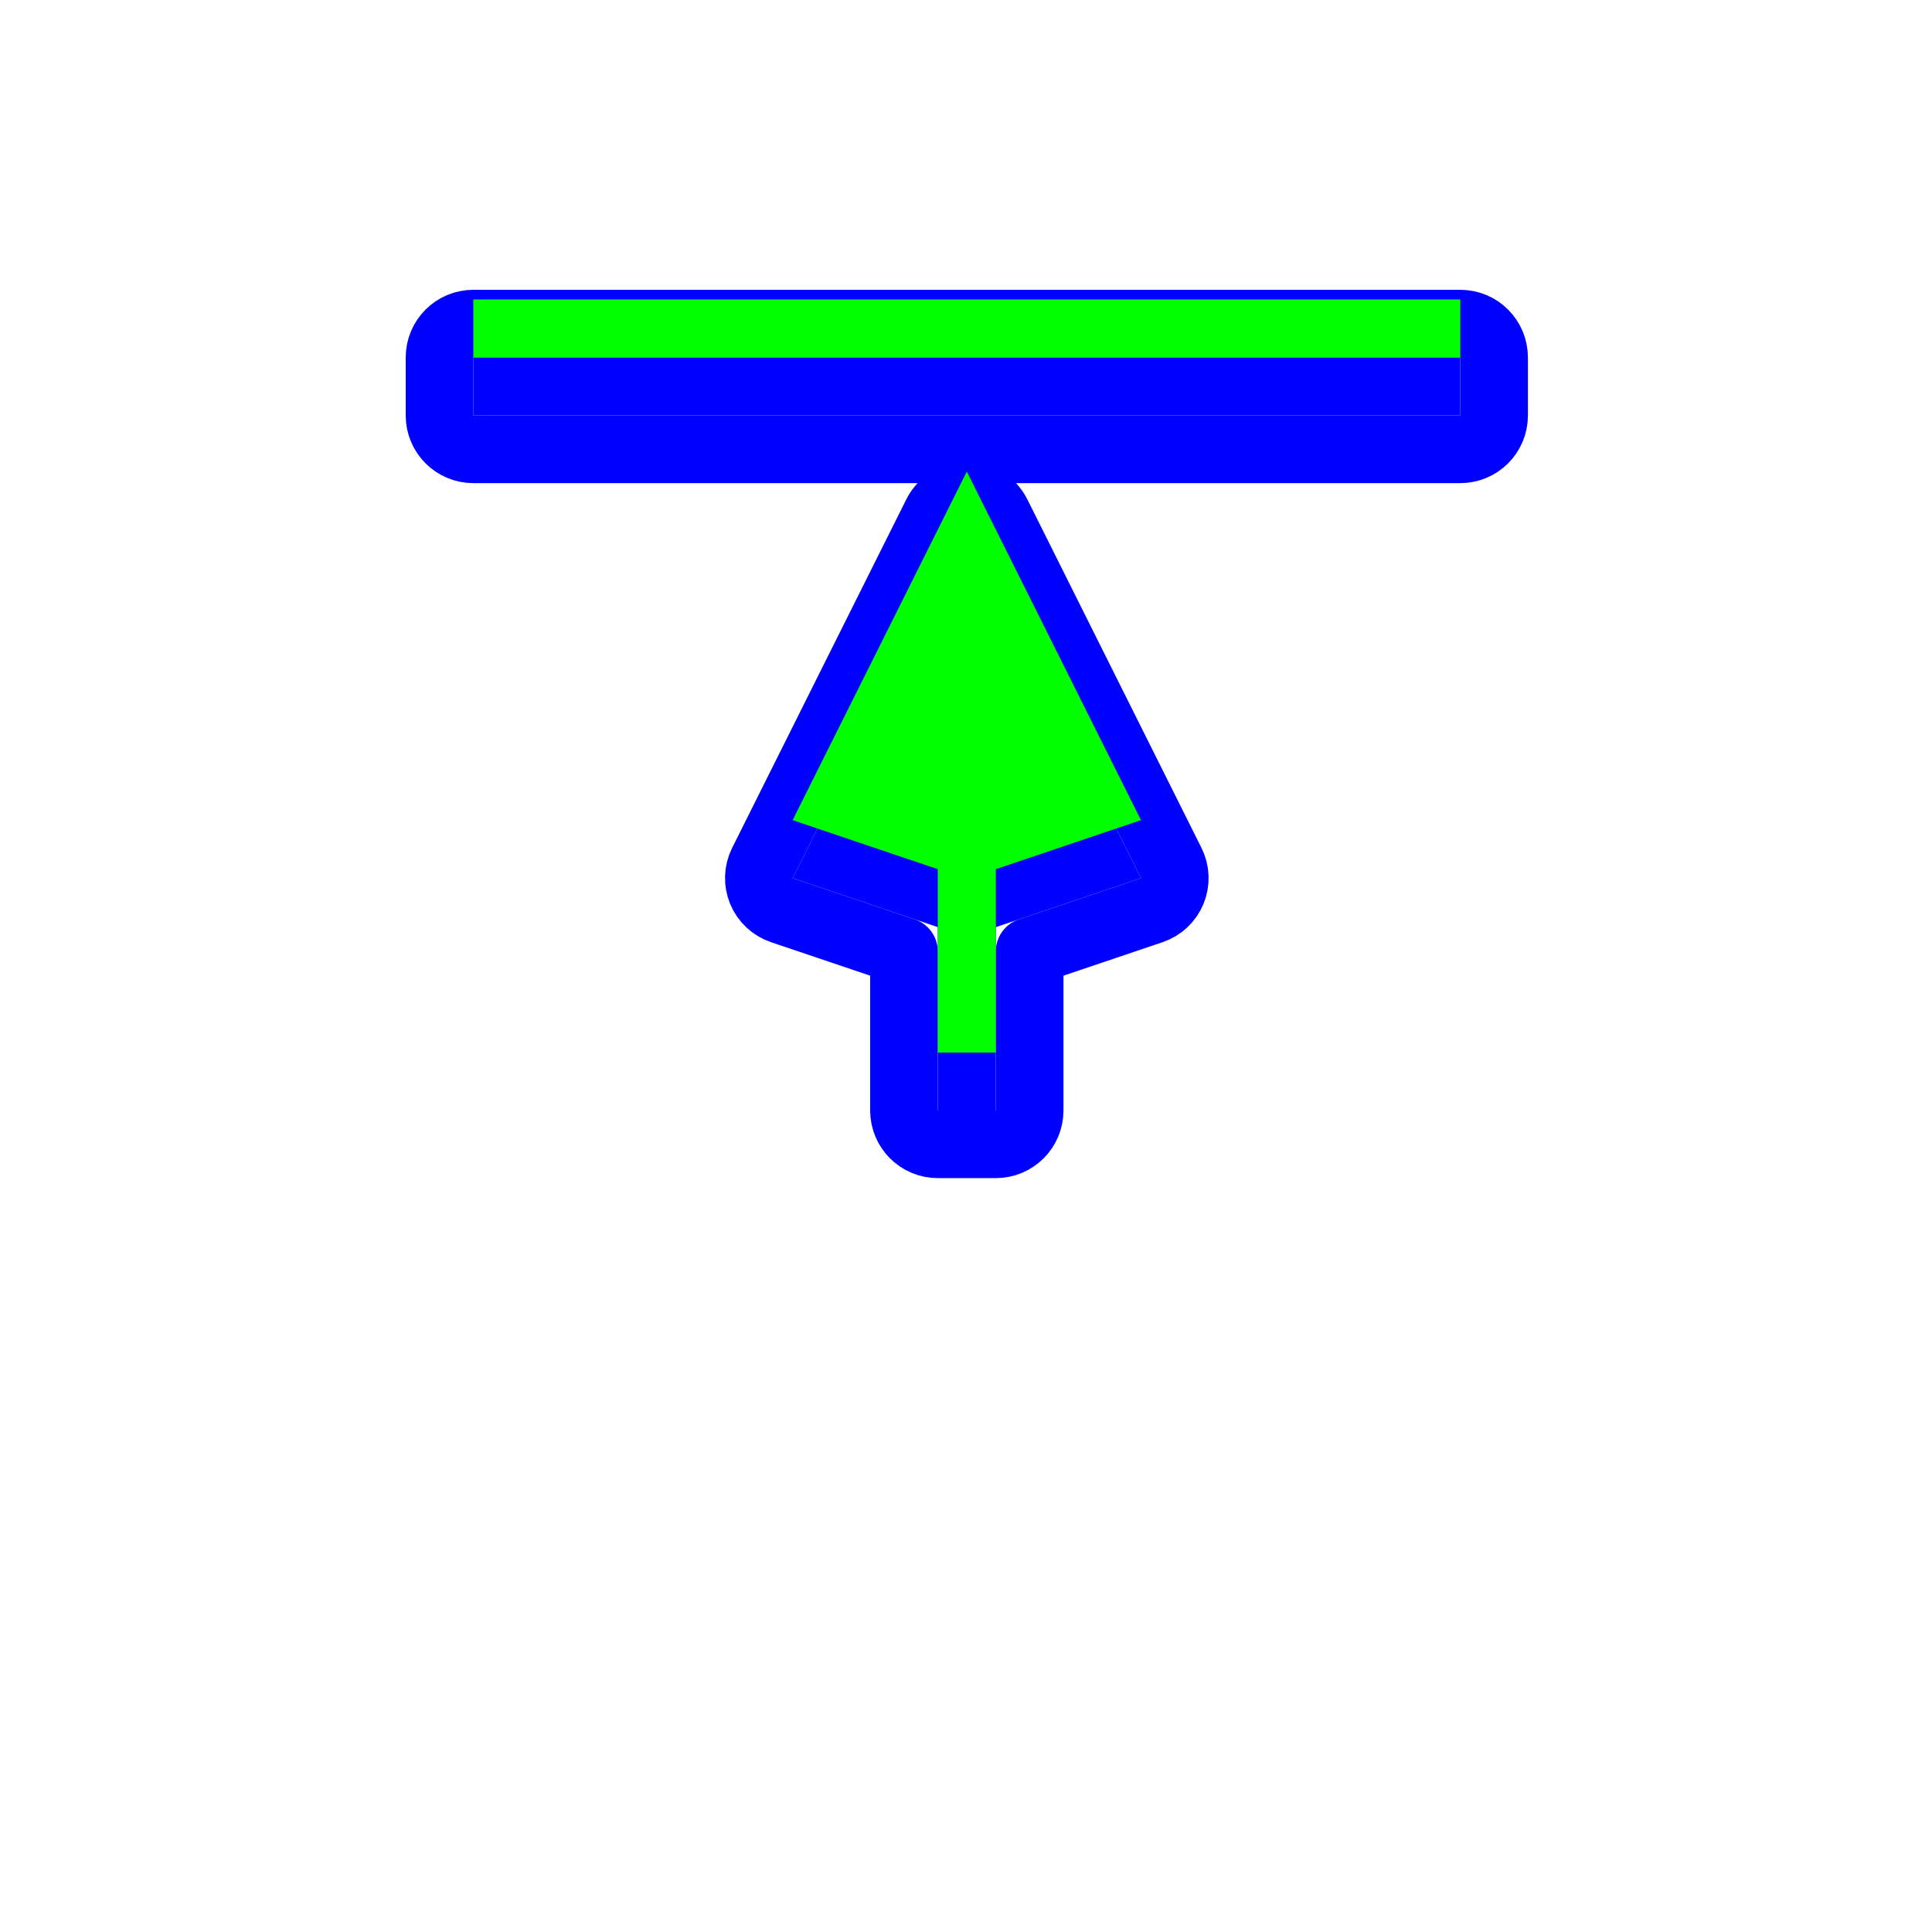<?xml version="1.0"?>
<svg xmlns="http://www.w3.org/2000/svg" width="200" height="200" viewBox="0 0 200 200" fill="none">
  <g filter="url(#filter0_d)">
    <path d="M100.084 48.818L82.054 84.902L97.079 89.976V108.958H103.089V89.976L118.114 84.902L100.084 48.818Z" fill="#0000FF"/>
    <path d="M49 31V37.014H151.169V31H49Z" fill="#0000FF"/>
    <path d="M103.215 47.254C102.622 46.068 101.41 45.318 100.084 45.318C98.758 45.318 97.546 46.068 96.953 47.254L78.923 83.338C78.471 84.243 78.433 85.3 78.818 86.236C79.204 87.171 79.976 87.894 80.934 88.218L93.579 92.488V108.958C93.579 110.891 95.146 112.458 97.079 112.458H103.089C105.022 112.458 106.589 110.891 106.589 108.958V92.488L119.234 88.218C120.193 87.894 120.964 87.171 121.35 86.236C121.736 85.3 121.697 84.243 121.245 83.338L103.215 47.254ZM49 27.5C47.067 27.5 45.5 29.067 45.5 31V37.014C45.5 38.947 47.067 40.514 49 40.514H151.169C153.102 40.514 154.669 38.947 154.669 37.014V31C154.669 29.067 153.102 27.5 151.169 27.5H49Z" stroke="#0000FF" stroke-width="7" stroke-linecap="round" stroke-linejoin="round"/>
  </g>
  <path d="M100.084 48.818L82.054 84.902L97.079 89.976V108.958H103.089V89.976L118.114 84.902L100.084 48.818Z" fill="#00FF00"/>
  <path d="M49 31V37.014H151.169V31H49Z" fill="#00FF00"/>
  <defs>
    <filter id="filter0_d" x="38" y="24" width="124.169" height="101.958" filterUnits="userSpaceOnUse" color-interpolation-filters="sRGB">
      <feFlood flood-opacity="0" result="BackgroundImageFix"/>
      <feColorMatrix in="SourceAlpha" type="matrix" values="0 0 0 0 0 0 0 0 0 0 0 0 0 0 0 0 0 0 127 0"/>
      <feOffset dy="6"/>
      <feGaussianBlur stdDeviation="2"/>
      <feColorMatrix type="matrix" values="0 0 0 0 0 0 0 0 0 0 0 0 0 0 0 0 0 0 0.25 0"/>
      <feBlend mode="normal" in2="BackgroundImageFix" result="effect1_dropShadow"/>
      <feBlend mode="normal" in="SourceGraphic" in2="effect1_dropShadow" result="shape"/>
    </filter>
  </defs>
</svg>
